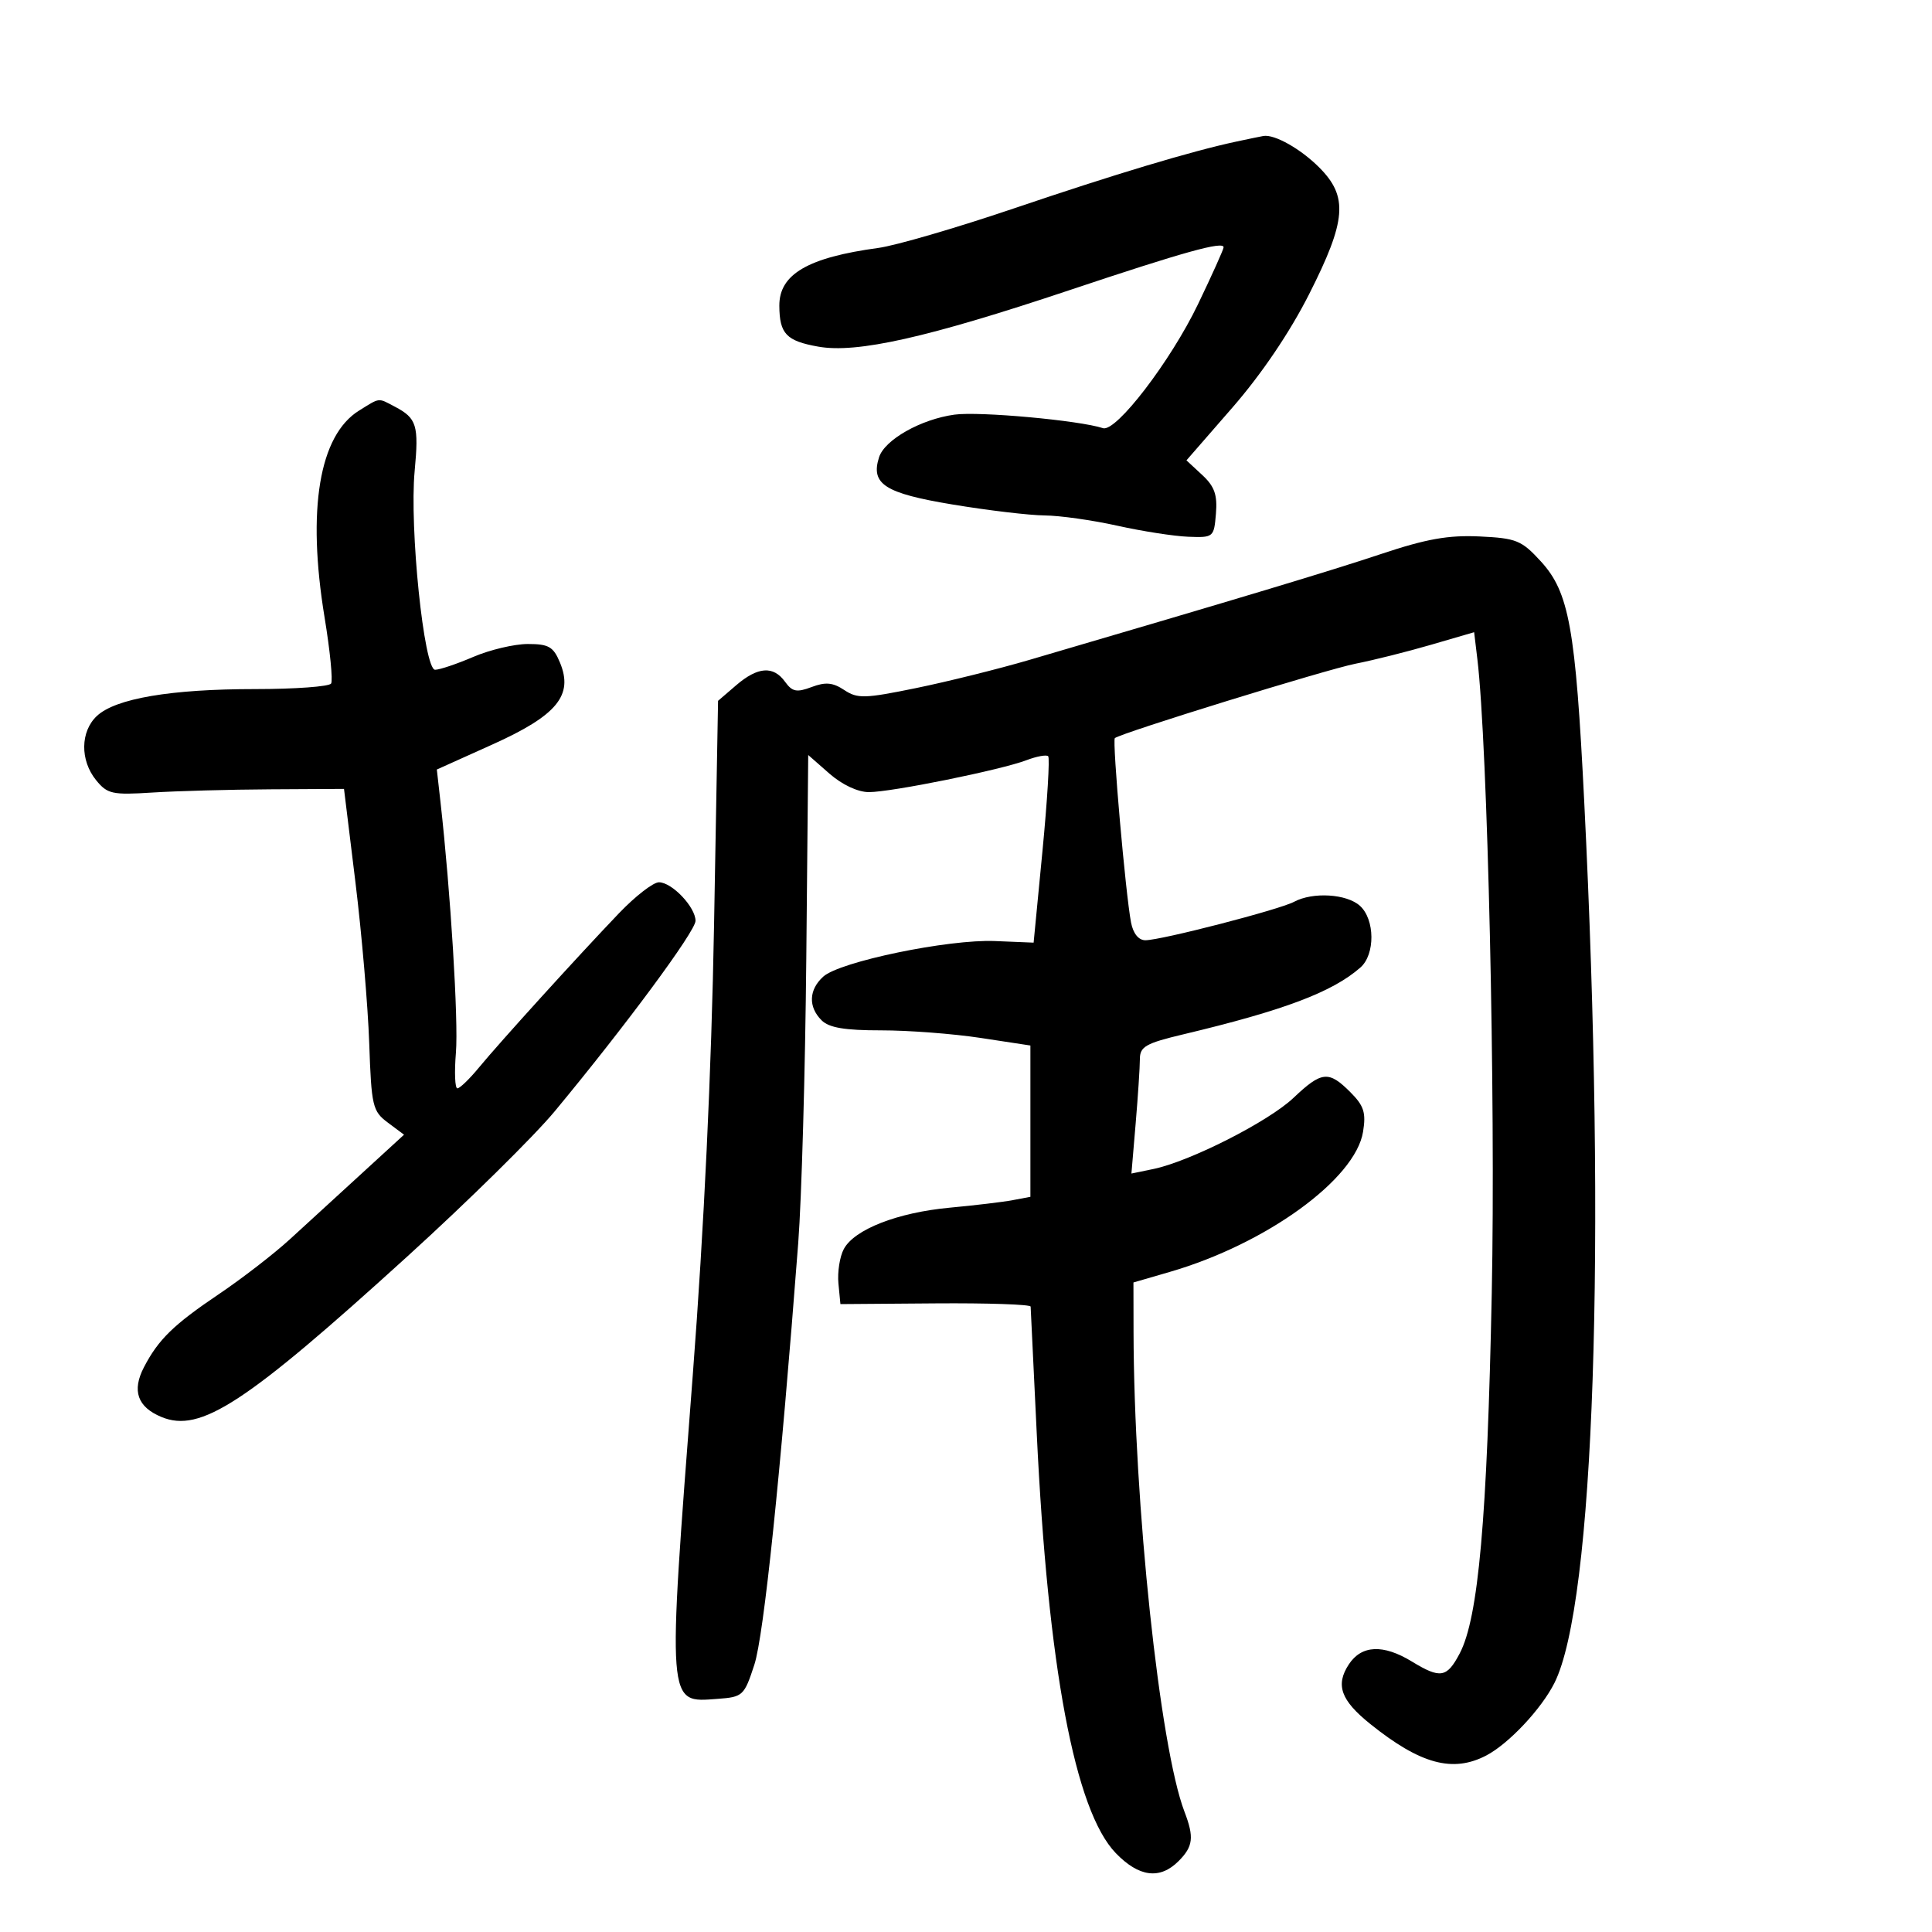 <svg xmlns="http://www.w3.org/2000/svg" width="300" height="300" viewBox="0 0 300 300" version="1.1">
	<path d="M 192 21.979 C 184.995 23.477, 173.154 27.034, 157.394 32.376 C 148.536 35.378, 139.086 38.133, 136.394 38.498 C 125.450 39.983, 120.991 42.585, 121.015 47.472 C 121.037 51.836, 122.095 52.946, 127.073 53.828 C 133.062 54.890, 144.039 52.422, 166 45.079 C 183.823 39.119, 190 37.400, 190 38.401 C 190 38.709, 188.213 42.683, 186.029 47.231 C 181.781 56.075, 173.295 67.149, 171.273 66.484 C 167.584 65.271, 152.059 63.857, 148.215 64.384 C 142.989 65.100, 137.363 68.283, 136.496 71.012 C 135.175 75.175, 137.379 76.590, 147.903 78.338 C 153.407 79.252, 159.842 80.017, 162.205 80.037 C 164.567 80.057, 169.650 80.775, 173.500 81.632 C 177.350 82.489, 182.300 83.259, 184.500 83.345 C 188.431 83.497, 188.505 83.435, 188.810 79.758 C 189.052 76.830, 188.588 75.522, 186.675 73.750 L 184.231 71.484 191.379 63.274 C 195.890 58.091, 200.274 51.614, 203.263 45.711 C 209.081 34.224, 209.376 30.529, 204.836 25.990 C 201.951 23.104, 197.907 20.826, 196.185 21.115 C 195.808 21.178, 193.925 21.567, 192 21.979 M 55.756 63.755 C 49.562 67.595, 47.643 79.116, 50.403 95.888 C 51.252 101.051, 51.708 105.664, 51.415 106.138 C 51.122 106.612, 45.809 107, 39.608 107 C 26.540 107, 17.961 108.456, 15.051 111.167 C 12.472 113.570, 12.411 118.053, 14.917 121.139 C 16.669 123.296, 17.423 123.463, 23.667 123.065 C 27.425 122.826, 35.656 122.601, 41.958 122.565 L 53.417 122.500 55.192 137 C 56.169 144.975, 57.132 156.209, 57.332 161.965 C 57.674 171.784, 57.852 172.547, 60.218 174.313 L 62.739 176.196 56.120 182.262 C 52.479 185.599, 47.475 190.181, 45 192.445 C 42.525 194.709, 37.575 198.533, 34 200.943 C 26.944 205.698, 24.595 207.989, 22.353 212.300 C 20.455 215.949, 21.348 218.487, 25.071 220.029 C 31.112 222.532, 38.059 217.994, 63.289 195.065 C 72.631 186.576, 82.911 176.451, 86.134 172.565 C 97.118 159.322, 108 144.603, 108 142.988 C 108 140.855, 104.342 137, 102.318 137 C 101.436 137, 98.641 139.167, 96.107 141.816 C 89.699 148.514, 77.594 161.852, 74.385 165.750 C 72.914 167.537, 71.401 169, 71.023 169 C 70.645 169, 70.542 166.504, 70.795 163.453 C 71.203 158.535, 69.966 138.468, 68.394 124.496 L 67.831 119.491 76.463 115.604 C 86.493 111.086, 89.061 107.977, 86.957 102.897 C 85.932 100.421, 85.206 100, 81.962 100 C 79.874 100, 76.066 100.900, 73.500 102 C 70.934 103.100, 68.263 104, 67.565 104 C 65.836 104, 63.562 81.922, 64.387 73.142 C 65.054 66.035, 64.718 64.941, 61.316 63.150 C 58.650 61.746, 59.068 61.701, 55.756 63.755 M 214.500 86.010 C 206.631 88.638, 193.099 92.712, 159.825 102.474 C 155.054 103.873, 147.152 105.838, 142.265 106.841 C 134.273 108.480, 133.149 108.511, 131.096 107.148 C 129.325 105.972, 128.190 105.867, 126.031 106.682 C 123.709 107.558, 123.026 107.423, 121.904 105.866 C 120.087 103.345, 117.671 103.519, 114.306 106.412 L 111.500 108.823 110.877 143.662 C 110.472 166.373, 109.322 190.683, 107.575 213.500 C 103.601 265.417, 103.522 264.378, 111.414 263.800 C 115.357 263.510, 115.557 263.325, 117.133 258.500 C 118.605 253.992, 121.190 229.151, 123.949 193 C 124.474 186.125, 125.037 166.266, 125.201 148.869 L 125.500 117.237 128.785 120.119 C 130.763 121.854, 133.205 123, 134.925 123 C 138.420 123, 155.418 119.557, 159.389 118.044 C 160.977 117.439, 162.496 117.162, 162.762 117.429 C 163.029 117.696, 162.629 124.317, 161.874 132.144 L 160.500 146.373 154.490 146.126 C 147.266 145.828, 130.409 149.320, 127.839 151.646 C 125.585 153.685, 125.481 156.338, 127.571 158.429 C 128.729 159.586, 131.167 159.998, 136.821 159.993 C 141.045 159.990, 147.988 160.518, 152.250 161.166 L 160 162.346 160 174.094 L 160 185.841 157.250 186.360 C 155.738 186.645, 151.350 187.170, 147.500 187.526 C 139.377 188.278, 132.660 190.897, 131.026 193.952 C 130.396 195.129, 130.020 197.534, 130.190 199.296 L 130.500 202.500 145.250 202.388 C 153.363 202.326, 160.017 202.551, 160.037 202.888 C 160.058 203.225, 160.482 212.050, 160.981 222.500 C 162.716 258.870, 166.912 281.175, 173.256 287.750 C 176.851 291.476, 180.107 291.893, 183 289 C 185.277 286.723, 185.448 285.301, 183.922 281.315 C 180.090 271.302, 176.073 233.457, 176.016 206.821 L 176 199.142 181.684 197.489 C 196.617 193.148, 210.459 183.108, 211.653 175.751 C 212.137 172.766, 211.796 171.705, 209.664 169.573 C 206.309 166.218, 205.226 166.329, 200.846 170.481 C 196.966 174.159, 184.776 180.347, 179.094 181.523 L 175.687 182.228 176.344 174.463 C 176.705 170.192, 177 165.690, 177 164.458 C 177 162.517, 177.903 162.002, 183.750 160.610 C 199.369 156.893, 206.906 154.047, 211.250 150.229 C 213.554 148.203, 213.509 142.771, 211.171 140.655 C 209.115 138.794, 203.853 138.473, 200.944 140.030 C 198.663 141.251, 180.293 146, 177.852 146 C 176.800 146, 175.958 144.959, 175.628 143.250 C 174.785 138.880, 172.685 114.975, 173.113 114.614 C 174.060 113.814, 206.008 103.938, 210.500 103.057 C 213.250 102.517, 218.516 101.197, 222.201 100.122 L 228.903 98.169 229.403 102.334 C 231.001 115.647, 232.250 170.585, 231.641 200.779 C 230.933 235.869, 229.566 251.231, 226.660 256.750 C 224.667 260.535, 223.666 260.703, 219.226 257.996 C 214.776 255.283, 211.414 255.439, 209.440 258.451 C 207.344 261.650, 208.198 264.021, 212.769 267.694 C 220.547 273.943, 225.595 275.312, 230.800 272.585 C 234.271 270.767, 239.333 265.380, 241.367 261.340 C 247.566 249.029, 249.446 193.475, 245.999 124.500 C 244.649 97.480, 243.653 91.964, 239.258 87.166 C 236.264 83.897, 235.456 83.569, 229.743 83.299 C 224.908 83.071, 221.471 83.682, 214.500 86.010" stroke="none" fill="black" fill-rule="evenodd"/>
</svg>